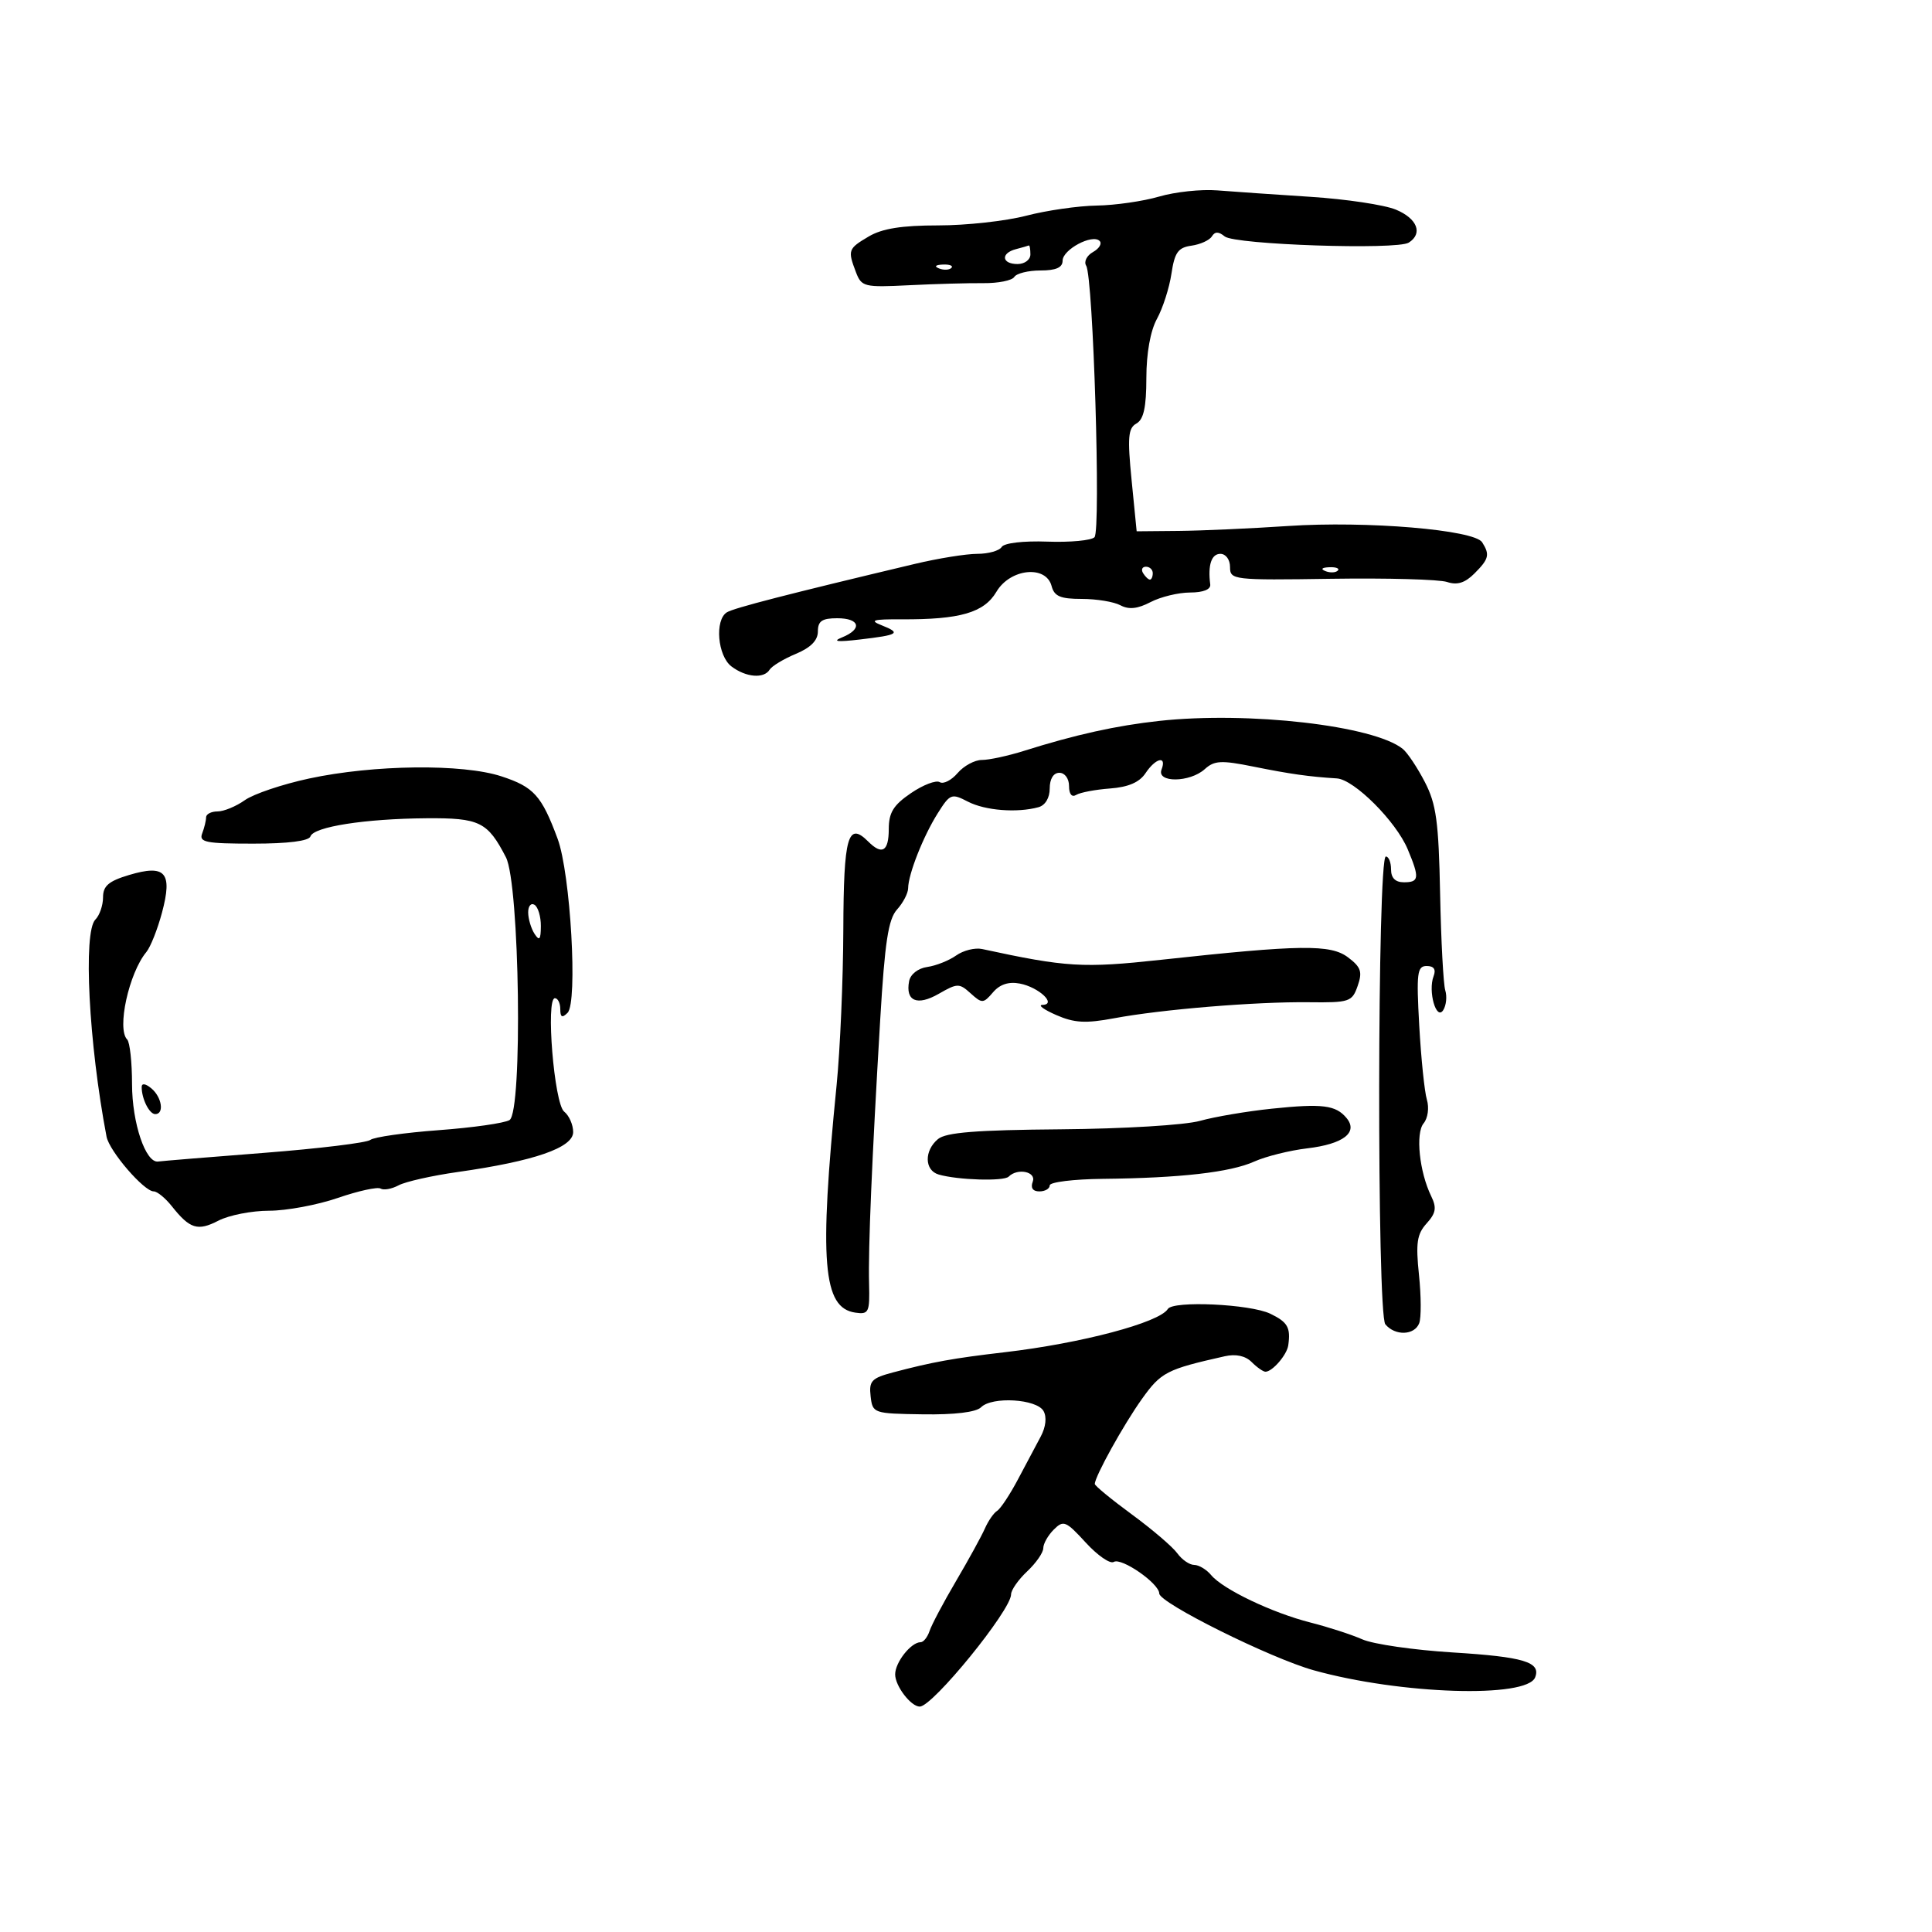 <svg xmlns="http://www.w3.org/2000/svg" width="300" height="300" viewBox="0 0 300 300" version="1.1">
	<path d="M 180 30.521 C 177.525 31.246, 173.159 31.875, 170.299 31.920 C 167.438 31.964, 162.506 32.675, 159.339 33.500 C 156.171 34.325, 150.031 35, 145.694 35 C 140.040 35, 136.987 35.485, 134.904 36.716 C 131.688 38.616, 131.608 38.838, 132.910 42.264 C 133.776 44.540, 134.182 44.640, 141.160 44.291 C 145.197 44.090, 150.385 43.944, 152.688 43.967 C 154.991 43.991, 157.155 43.558, 157.497 43.005 C 157.839 42.452, 159.666 42, 161.559 42 C 163.973 42, 165 41.546, 165 40.479 C 165 38.752, 169.620 36.287, 170.746 37.413 C 171.151 37.818, 170.690 38.594, 169.721 39.136 C 168.751 39.679, 168.275 40.635, 168.662 41.261 C 169.758 43.036, 170.963 82.374, 169.953 83.418 C 169.464 83.923, 166.169 84.231, 162.631 84.103 C 158.904 83.967, 155.922 84.317, 155.540 84.935 C 155.178 85.521, 153.475 86, 151.755 86 C 150.035 86, 145.674 86.702, 142.064 87.561 C 122.391 92.238, 113.951 94.412, 112.872 95.079 C 110.950 96.267, 111.423 101.851, 113.583 103.486 C 115.833 105.188, 118.621 105.423, 119.509 103.985 C 119.854 103.427, 121.681 102.324, 123.568 101.536 C 125.896 100.563, 127 99.442, 127 98.051 C 127 96.439, 127.642 96, 130 96 C 133.532 96, 133.955 97.677, 130.750 98.976 C 129.173 99.615, 129.996 99.713, 133.500 99.303 C 139.557 98.595, 139.982 98.318, 136.895 97.091 C 134.947 96.317, 135.526 96.145, 140 96.168 C 149.087 96.216, 152.807 95.135, 154.724 91.890 C 156.857 88.279, 162.427 87.701, 163.290 91 C 163.707 92.596, 164.654 93, 167.972 93 C 170.260 93, 172.962 93.444, 173.976 93.987 C 175.285 94.688, 176.645 94.544, 178.660 93.493 C 180.222 92.679, 182.982 92.010, 184.794 92.006 C 186.846 92.002, 188.026 91.529, 187.925 90.750 C 187.534 87.734, 188.109 86, 189.500 86 C 190.347 86, 191 86.895, 191 88.054 C 191 90.050, 191.451 90.102, 206.750 89.873 C 215.412 89.744, 223.489 89.967, 224.699 90.370 C 226.273 90.894, 227.481 90.519, 228.949 89.051 C 231.203 86.797, 231.369 86.129, 230.149 84.206 C 228.920 82.270, 212.187 80.864, 200.035 81.676 C 194.241 82.063, 186.575 82.407, 183 82.440 L 176.500 82.500 175.714 74.560 C 175.054 67.900, 175.175 66.481, 176.464 65.760 C 177.587 65.132, 178.002 63.232, 178.006 58.700 C 178.010 54.839, 178.633 51.368, 179.657 49.500 C 180.562 47.850, 181.572 44.700, 181.901 42.500 C 182.396 39.196, 182.935 38.439, 185 38.149 C 186.375 37.956, 187.803 37.310, 188.174 36.713 C 188.658 35.934, 189.221 35.934, 190.174 36.714 C 191.738 37.995, 216.910 38.840, 218.750 37.674 C 220.984 36.259, 220.074 33.929, 216.750 32.551 C 214.963 31.811, 209 30.916, 203.500 30.563 C 198 30.209, 191.475 29.759, 189 29.562 C 186.525 29.365, 182.475 29.796, 180 30.521 M 157.750 38.689 C 155.354 39.315, 155.537 41, 158 41 C 159.111 41, 160 40.333, 160 39.500 C 160 38.675, 159.887 38.052, 159.750 38.116 C 159.613 38.180, 158.713 38.438, 157.750 38.689 M 145.813 41.683 C 146.534 41.972, 147.397 41.936, 147.729 41.604 C 148.061 41.272, 147.471 41.036, 146.417 41.079 C 145.252 41.127, 145.015 41.364, 145.813 41.683 M 177.500 89 C 177.840 89.550, 178.316 90, 178.559 90 C 178.802 90, 179 89.550, 179 89 C 179 88.450, 178.523 88, 177.941 88 C 177.359 88, 177.160 88.450, 177.500 89 M 205.813 88.683 C 206.534 88.972, 207.397 88.936, 207.729 88.604 C 208.061 88.272, 207.471 88.036, 206.417 88.079 C 205.252 88.127, 205.015 88.364, 205.813 88.683 M 180 111.943 C 173.363 112.665, 167.011 114.071, 159 116.593 C 156.525 117.372, 153.588 118.008, 152.472 118.005 C 151.357 118.002, 149.657 118.919, 148.696 120.043 C 147.734 121.166, 146.485 121.799, 145.920 121.450 C 145.355 121.101, 143.345 121.870, 141.453 123.158 C 138.724 125.016, 138.012 126.171, 138.007 128.750 C 138 132.212, 136.973 132.830, 134.813 130.670 C 131.663 127.520, 131.001 129.862, 130.951 144.333 C 130.925 152.125, 130.455 163, 129.907 168.500 C 127.175 195.942, 127.763 203.100, 132.812 203.824 C 134.907 204.125, 135.064 203.793, 134.949 199.324 C 134.807 193.803, 135.381 180.193, 136.680 158.310 C 137.394 146.275, 137.936 142.728, 139.291 141.231 C 140.231 140.192, 141.007 138.703, 141.015 137.921 C 141.038 135.738, 143.359 129.859, 145.604 126.296 C 147.525 123.246, 147.752 123.159, 150.297 124.479 C 152.962 125.862, 157.922 126.253, 161.250 125.343 C 162.306 125.055, 163 123.901, 163 122.433 C 163 120.937, 163.578 120, 164.500 120 C 165.348 120, 166 120.895, 166 122.059 C 166 123.314, 166.434 123.850, 167.111 123.431 C 167.722 123.054, 170.085 122.606, 172.361 122.436 C 175.201 122.225, 176.931 121.481, 177.872 120.064 C 179.457 117.680, 181.213 117.282, 180.362 119.500 C 179.565 121.576, 184.765 121.523, 187.076 119.432 C 188.565 118.083, 189.629 118.029, 194.654 119.043 C 200.331 120.188, 203.271 120.604, 207.583 120.871 C 210.274 121.038, 216.772 127.534, 218.588 131.872 C 220.453 136.326, 220.376 137, 218 137 C 216.667 137, 216 136.333, 216 135 C 216 133.900, 215.637 133, 215.193 133 C 213.866 133, 213.789 204.041, 215.115 205.639 C 216.631 207.465, 219.645 207.366, 220.374 205.467 C 220.698 204.624, 220.681 201.243, 220.337 197.955 C 219.821 193.010, 220.025 191.629, 221.520 189.978 C 222.972 188.373, 223.113 187.540, 222.236 185.740 C 220.398 181.969, 219.774 175.977, 221.058 174.430 C 221.719 173.633, 221.941 172.021, 221.565 170.755 C 221.195 169.515, 220.662 164.338, 220.379 159.250 C 219.923 151.061, 220.056 150, 221.539 150 C 222.654 150, 223.012 150.528, 222.608 151.579 C 221.709 153.922, 223.032 158.560, 224.109 156.845 C 224.574 156.105, 224.714 154.727, 224.420 153.782 C 224.126 152.837, 223.766 146.087, 223.620 138.782 C 223.395 127.572, 223.026 124.865, 221.250 121.433 C 220.093 119.196, 218.551 116.883, 217.823 116.292 C 213.362 112.670, 193.898 110.432, 180 111.943 M 47.991 120.889 C 43.861 121.775, 39.373 123.287, 38.018 124.250 C 36.663 125.213, 34.755 126, 33.777 126 C 32.800 126, 32 126.413, 32 126.918 C 32 127.423, 31.727 128.548, 31.393 129.418 C 30.869 130.784, 31.948 131, 39.310 131 C 44.744 131, 47.970 130.591, 48.209 129.873 C 48.706 128.381, 56.672 127.133, 66.179 127.060 C 74.472 126.995, 75.707 127.599, 78.557 133.110 C 80.698 137.250, 81.184 172.642, 79.117 173.924 C 78.357 174.396, 73.407 175.102, 68.117 175.493 C 62.828 175.884, 58.050 176.565, 57.500 177.007 C 56.950 177.449, 49.525 178.352, 41 179.015 C 32.475 179.677, 25.080 180.282, 24.567 180.360 C 22.623 180.652, 20.505 174.387, 20.503 168.334 C 20.501 164.943, 20.162 161.830, 19.750 161.417 C 18.111 159.777, 20.013 151.099, 22.729 147.827 C 23.370 147.054, 24.461 144.304, 25.153 141.717 C 26.825 135.467, 25.694 134.176, 20.032 135.872 C 16.868 136.820, 16 137.567, 16 139.340 C 16 140.583, 15.464 142.136, 14.810 142.790 C 12.887 144.713, 13.777 162.002, 16.545 176.500 C 16.975 178.752, 22.360 185, 23.871 185 C 24.412 185, 25.675 186.034, 26.677 187.297 C 29.483 190.833, 30.696 191.209, 33.921 189.541 C 35.560 188.693, 39.103 188, 41.794 188 C 44.485 188, 49.285 187.106, 52.461 186.013 C 55.636 184.921, 58.623 184.267, 59.097 184.560 C 59.571 184.853, 60.832 184.625, 61.899 184.054 C 62.966 183.483, 67.099 182.553, 71.083 181.988 C 82.954 180.305, 89 178.213, 89 175.789 C 89 174.651, 88.371 173.221, 87.601 172.610 C 86.052 171.381, 84.716 155, 86.165 155 C 86.624 155, 87 155.765, 87 156.700 C 87 157.965, 87.290 158.110, 88.131 157.269 C 89.738 155.662, 88.592 135.645, 86.584 130.237 C 84.091 123.524, 82.894 122.196, 77.850 120.546 C 71.820 118.573, 58.043 118.731, 47.991 120.889 M 82.015 141.691 C 82.024 142.686, 82.467 144.175, 83 145 C 83.758 146.173, 83.973 145.914, 83.985 143.809 C 83.993 142.329, 83.550 140.840, 83 140.500 C 82.450 140.160, 82.007 140.696, 82.015 141.691 M 148.472 148.367 C 147.356 149.157, 145.336 149.960, 143.982 150.151 C 142.553 150.354, 141.372 151.279, 141.166 152.356 C 140.574 155.460, 142.412 156.244, 145.767 154.319 C 148.666 152.655, 148.957 152.651, 150.723 154.250 C 152.492 155.850, 152.691 155.841, 154.190 154.092 C 155.257 152.845, 156.627 152.397, 158.359 152.728 C 161.316 153.294, 164.160 155.974, 161.872 156.039 C 161.118 156.061, 162.075 156.768, 164 157.610 C 166.822 158.845, 168.566 158.943, 173 158.115 C 180.396 156.734, 194.984 155.532, 203.204 155.627 C 209.564 155.700, 209.954 155.570, 210.819 153.089 C 211.581 150.903, 211.336 150.178, 209.324 148.660 C 206.613 146.614, 201.986 146.675, 180.259 149.039 C 168.176 150.353, 165.583 150.197, 152.500 147.364 C 151.400 147.126, 149.587 147.577, 148.472 148.367 M 22 168.796 C 22 170.633, 23.186 173, 24.107 173 C 25.538 173, 25.137 170.359, 23.500 169 C 22.592 168.246, 22 168.166, 22 168.796 M 197.500 172.154 C 193.650 172.554, 188.623 173.407, 186.330 174.048 C 183.995 174.702, 174.487 175.278, 164.733 175.358 C 151.601 175.465, 146.899 175.838, 145.653 176.872 C 143.485 178.672, 143.539 181.730, 145.750 182.378 C 148.701 183.241, 155.873 183.460, 156.624 182.709 C 158.014 181.319, 160.959 181.942, 160.362 183.500 C 159.997 184.450, 160.375 185, 161.393 185 C 162.277 185, 163 184.581, 163 184.068 C 163 183.556, 166.713 183.098, 171.250 183.051 C 183.259 182.926, 191.057 182.037, 194.751 180.371 C 196.538 179.565, 200.247 178.640, 202.993 178.314 C 208.600 177.650, 210.943 175.842, 209.090 173.608 C 207.420 171.596, 205.357 171.337, 197.500 172.154 M 181.341 203.257 C 180.034 205.373, 167.892 208.592, 156 209.975 C 148.029 210.903, 144.798 211.487, 138.689 213.102 C 135.336 213.989, 134.915 214.434, 135.189 216.805 C 135.496 219.464, 135.606 219.502, 143.312 219.616 C 148.248 219.690, 151.571 219.286, 152.338 218.520 C 154.052 216.805, 160.986 217.224, 162.040 219.106 C 162.567 220.048, 162.397 221.580, 161.601 223.071 C 160.887 224.407, 159.288 227.415, 158.048 229.755 C 156.808 232.095, 155.362 234.276, 154.835 234.602 C 154.308 234.928, 153.452 236.163, 152.932 237.347 C 152.412 238.531, 150.398 242.200, 148.456 245.500 C 146.513 248.800, 144.664 252.287, 144.345 253.250 C 144.027 254.213, 143.401 255, 142.955 255 C 141.466 255, 139 258.118, 139 260 C 139 261.801, 141.446 265.001, 142.821 264.999 C 144.825 264.996, 157 250.033, 157 247.574 C 157 246.900, 158.125 245.292, 159.500 244 C 160.875 242.708, 162 241.087, 162 240.397 C 162 239.707, 162.732 238.410, 163.628 237.515 C 165.131 236.012, 165.509 236.165, 168.589 239.527 C 170.422 241.529, 172.380 242.883, 172.940 242.537 C 174.126 241.804, 179.996 245.873, 180.009 247.438 C 180.021 248.909, 197.297 257.495, 204 259.362 C 217.470 263.114, 237.120 263.736, 238.381 260.450 C 239.290 258.080, 236.620 257.276, 225.559 256.590 C 219.541 256.217, 213.241 255.306, 211.559 254.565 C 209.876 253.823, 206.250 252.647, 203.500 251.950 C 197.560 250.445, 189.896 246.785, 188.065 244.578 C 187.344 243.710, 186.161 243, 185.434 243 C 184.708 243, 183.525 242.185, 182.807 241.189 C 182.088 240.192, 178.912 237.478, 175.750 235.157 C 172.588 232.836, 170 230.708, 170 230.429 C 170 229.282, 174.471 221.216, 177.310 217.241 C 180.291 213.067, 181.142 212.628, 190.178 210.599 C 191.906 210.211, 193.388 210.530, 194.356 211.499 C 195.182 212.325, 196.146 213, 196.500 213 C 197.575 213, 199.831 210.387, 200.040 208.900 C 200.429 206.131, 199.957 205.300, 197.250 203.993 C 194.137 202.490, 182.158 201.935, 181.341 203.257" stroke="none" fill="black" fill-rule="evenodd"/>
</svg>